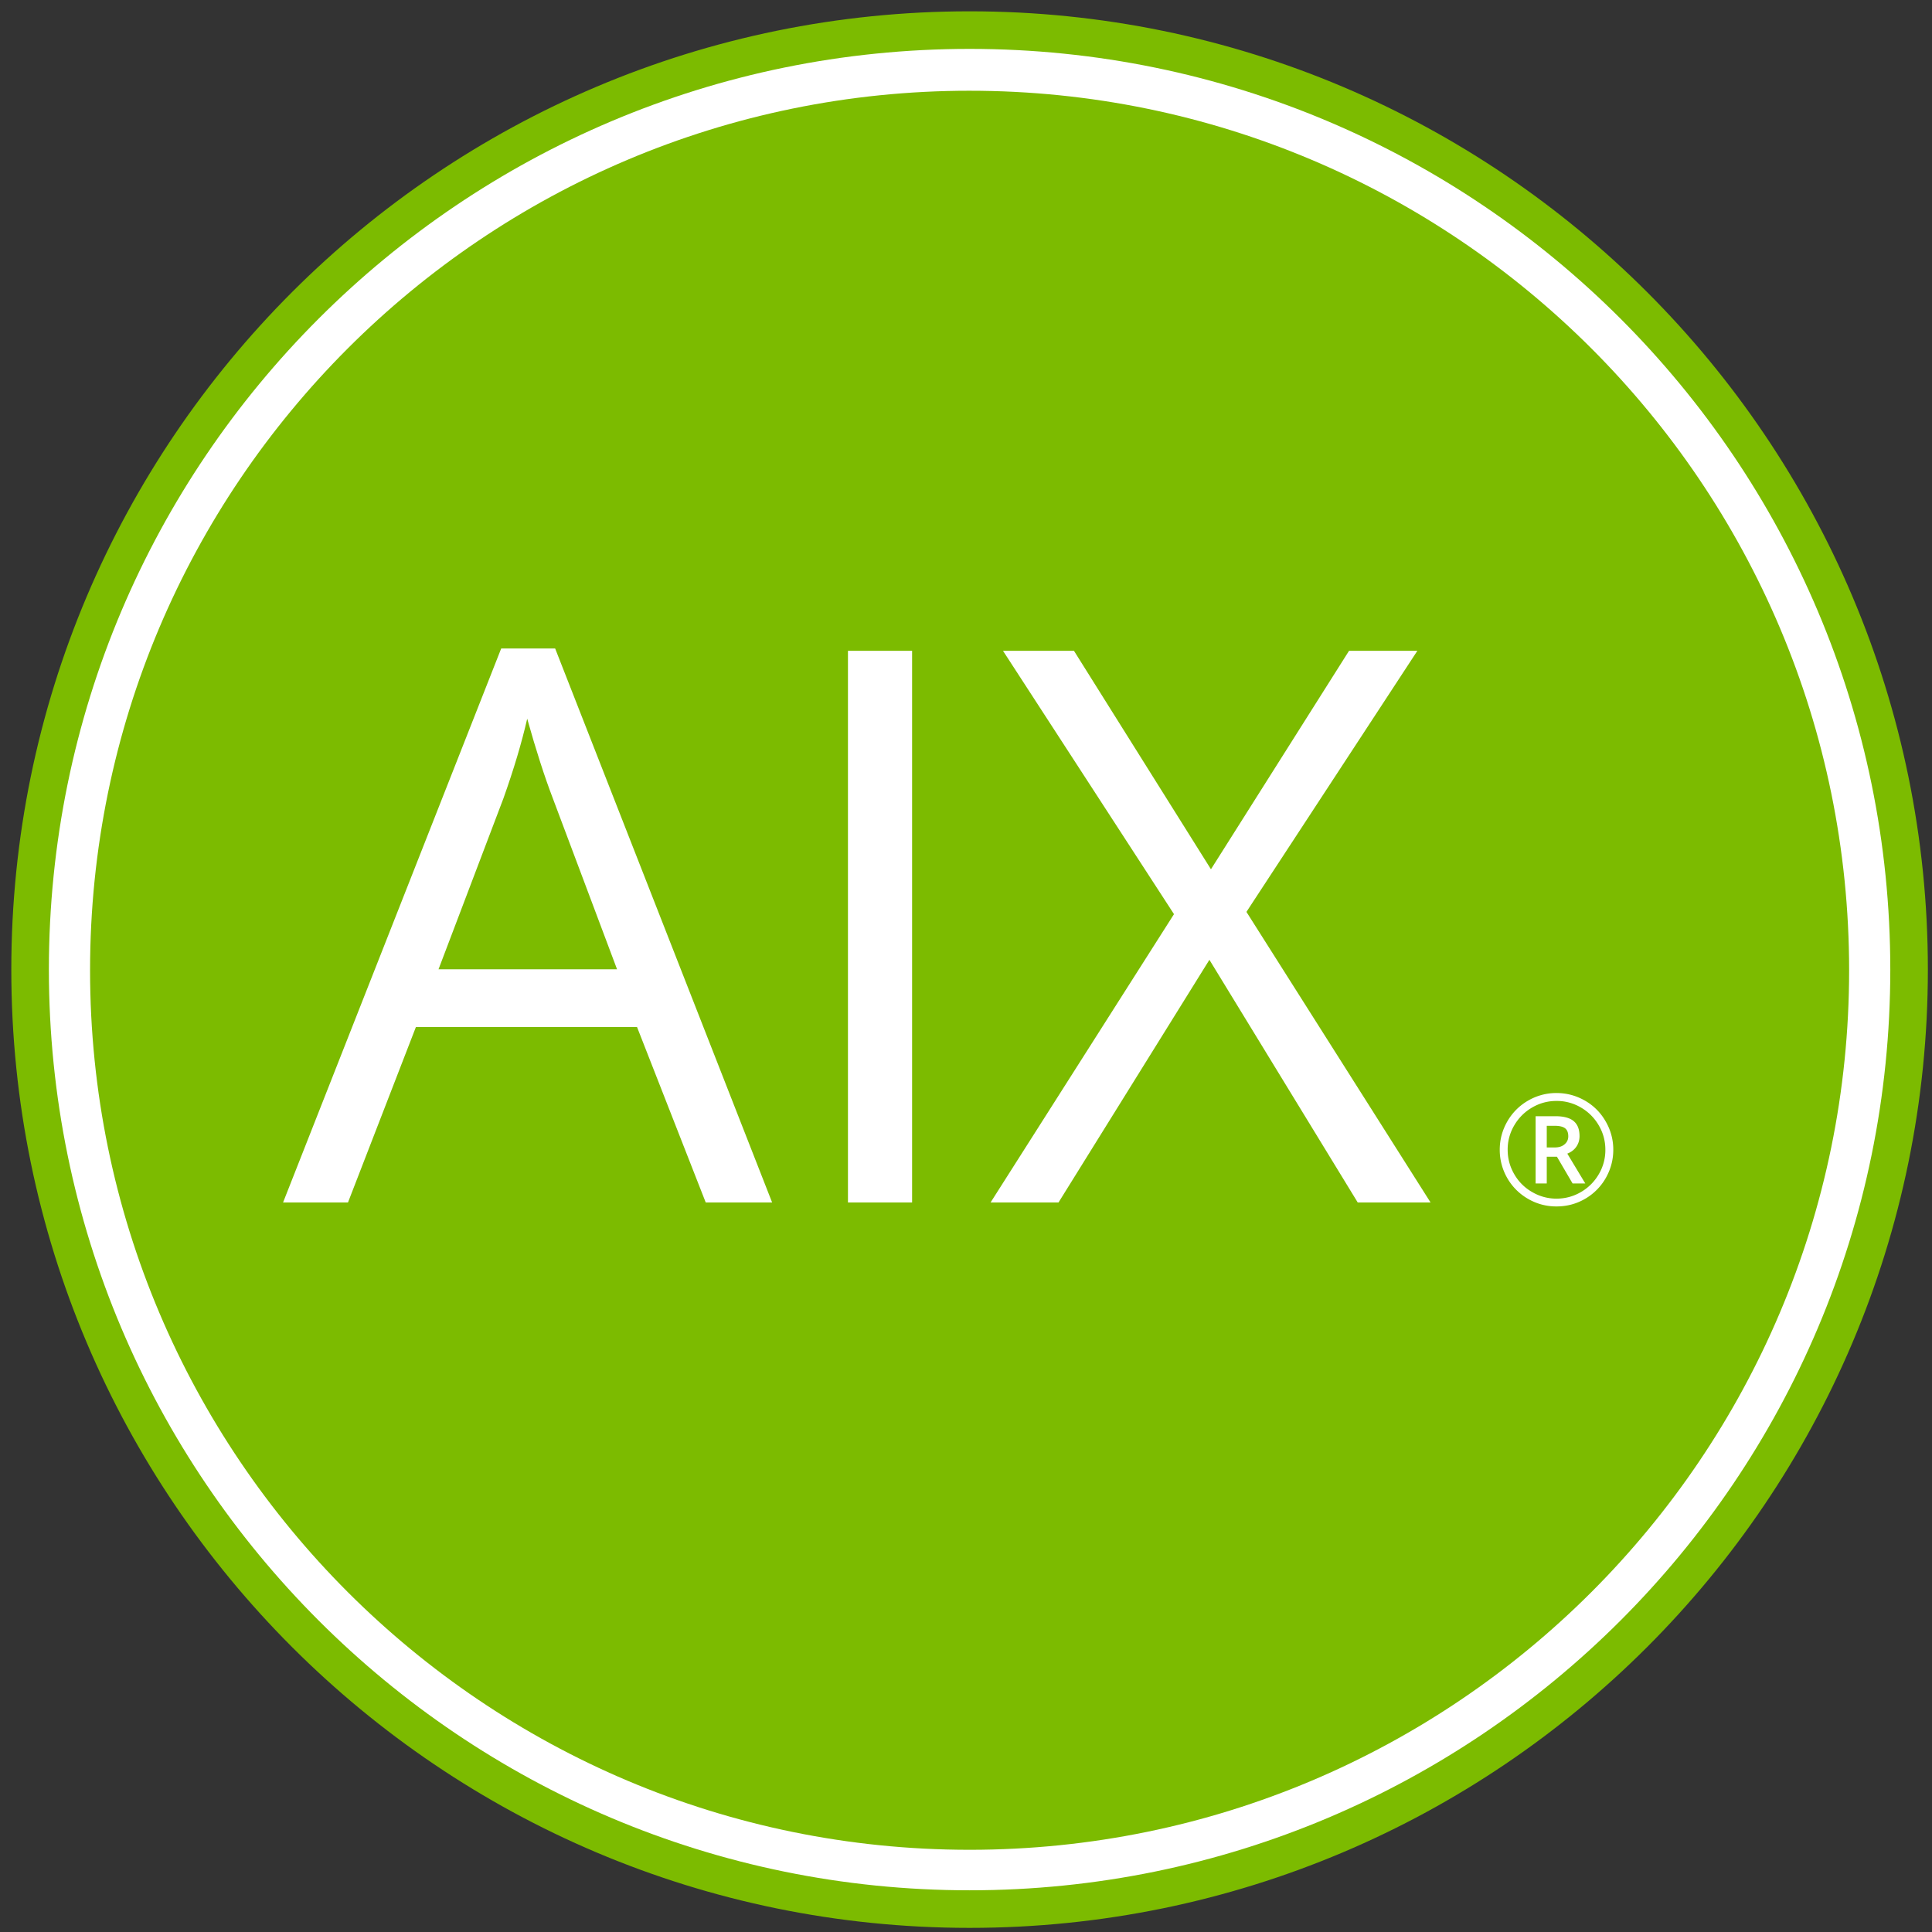<svg xmlns="http://www.w3.org/2000/svg" viewBox="0 0 300 300"><rect x="0" y="0" width="300" height="300" fill="#333333" stroke="none"/><path fill="none" pointer-events="none" d="M0 0h300v300H0z"/><path class="st0" d="M150.558 4.674c80.528 0 145.884 65.356 145.884 145.884s-65.356 145.884-145.884 145.884S4.673 231.086 4.673 150.558 70.03 4.674 150.558 4.674z" fill="#fff" stroke="#7cbb00" stroke-width="5.835"/><path class="st0" d="M150.557 14.09c75.388 0 136.573 61.184 136.573 136.572s-61.185 136.572-136.573 136.572S13.985 226.05 13.985 150.662 75.169 14.089 150.557 14.089z" fill="#7cbb00"/><path d="M109.585 186.718l-10.67-27.25h-34.33l-10.55 27.25h-10.08l33.87-86.02h8.38l33.69 86.02h-10.31m-13.77-36.21l-9.97-26.54c-1.287-3.36-2.614-7.483-3.98-12.37-.86 3.754-2.09 7.877-3.69 12.37l-10.08 26.54h27.72zm35.856 36.21v-85.66h9.96v85.66h-9.96zm90.466 0h-11.31l-23.03-37.68-23.43 37.68h-10.55l28.48-44.77-26.55-40.89h11.02l21.27 33.92 21.44-33.92h10.61l-26.54 40.54 28.59 45.12z" style="white-space:pre" fill="#fff" color="#fff"/><path d="M240.18 178.174h1.27c.626 0 1.126-.163 1.5-.49.38-.32.57-.73.57-1.23 0-.587-.167-1.007-.5-1.26-.34-.253-.874-.38-1.6-.38h-1.24v3.36m5.09-1.77c0 .627-.167 1.18-.5 1.66-.334.48-.8.837-1.4 1.07l2.79 4.63h-1.97l-2.43-4.15h-1.58v4.15h-1.73v-10.44h3.06c1.293 0 2.243.253 2.85.76.606.507.91 1.28.91 2.32m-12.39 2.13c0-1.56.39-3.023 1.17-4.39a8.708 8.708 0 013.23-3.24 8.693 8.693 0 014.41-1.18c1.566 0 3.033.39 4.4 1.17a8.539 8.539 0 013.23 3.23 8.638 8.638 0 011.19 4.41c0 1.54-.38 2.987-1.14 4.34a8.673 8.673 0 01-3.19 3.25c-1.367.807-2.864 1.21-4.49 1.21a8.637 8.637 0 01-4.47-1.21 8.675 8.675 0 01-3.2-3.24 8.743 8.743 0 01-1.14-4.35m1.23 0c0 1.353.34 2.617 1.02 3.79a7.398 7.398 0 002.79 2.78 7.395 7.395 0 003.77 1.02c1.36 0 2.623-.34 3.79-1.02a7.585 7.585 0 002.77-2.76 7.344 7.344 0 001.03-3.81c0-1.36-.34-2.62-1.02-3.78a7.585 7.585 0 00-2.76-2.77 7.343 7.343 0 00-3.81-1.03c-1.354 0-2.614.34-3.78 1.02a7.585 7.585 0 00-2.77 2.76 7.325 7.325 0 00-1.03 3.8z" style="white-space:pre" fill="#fff" color="#333"/></svg>
